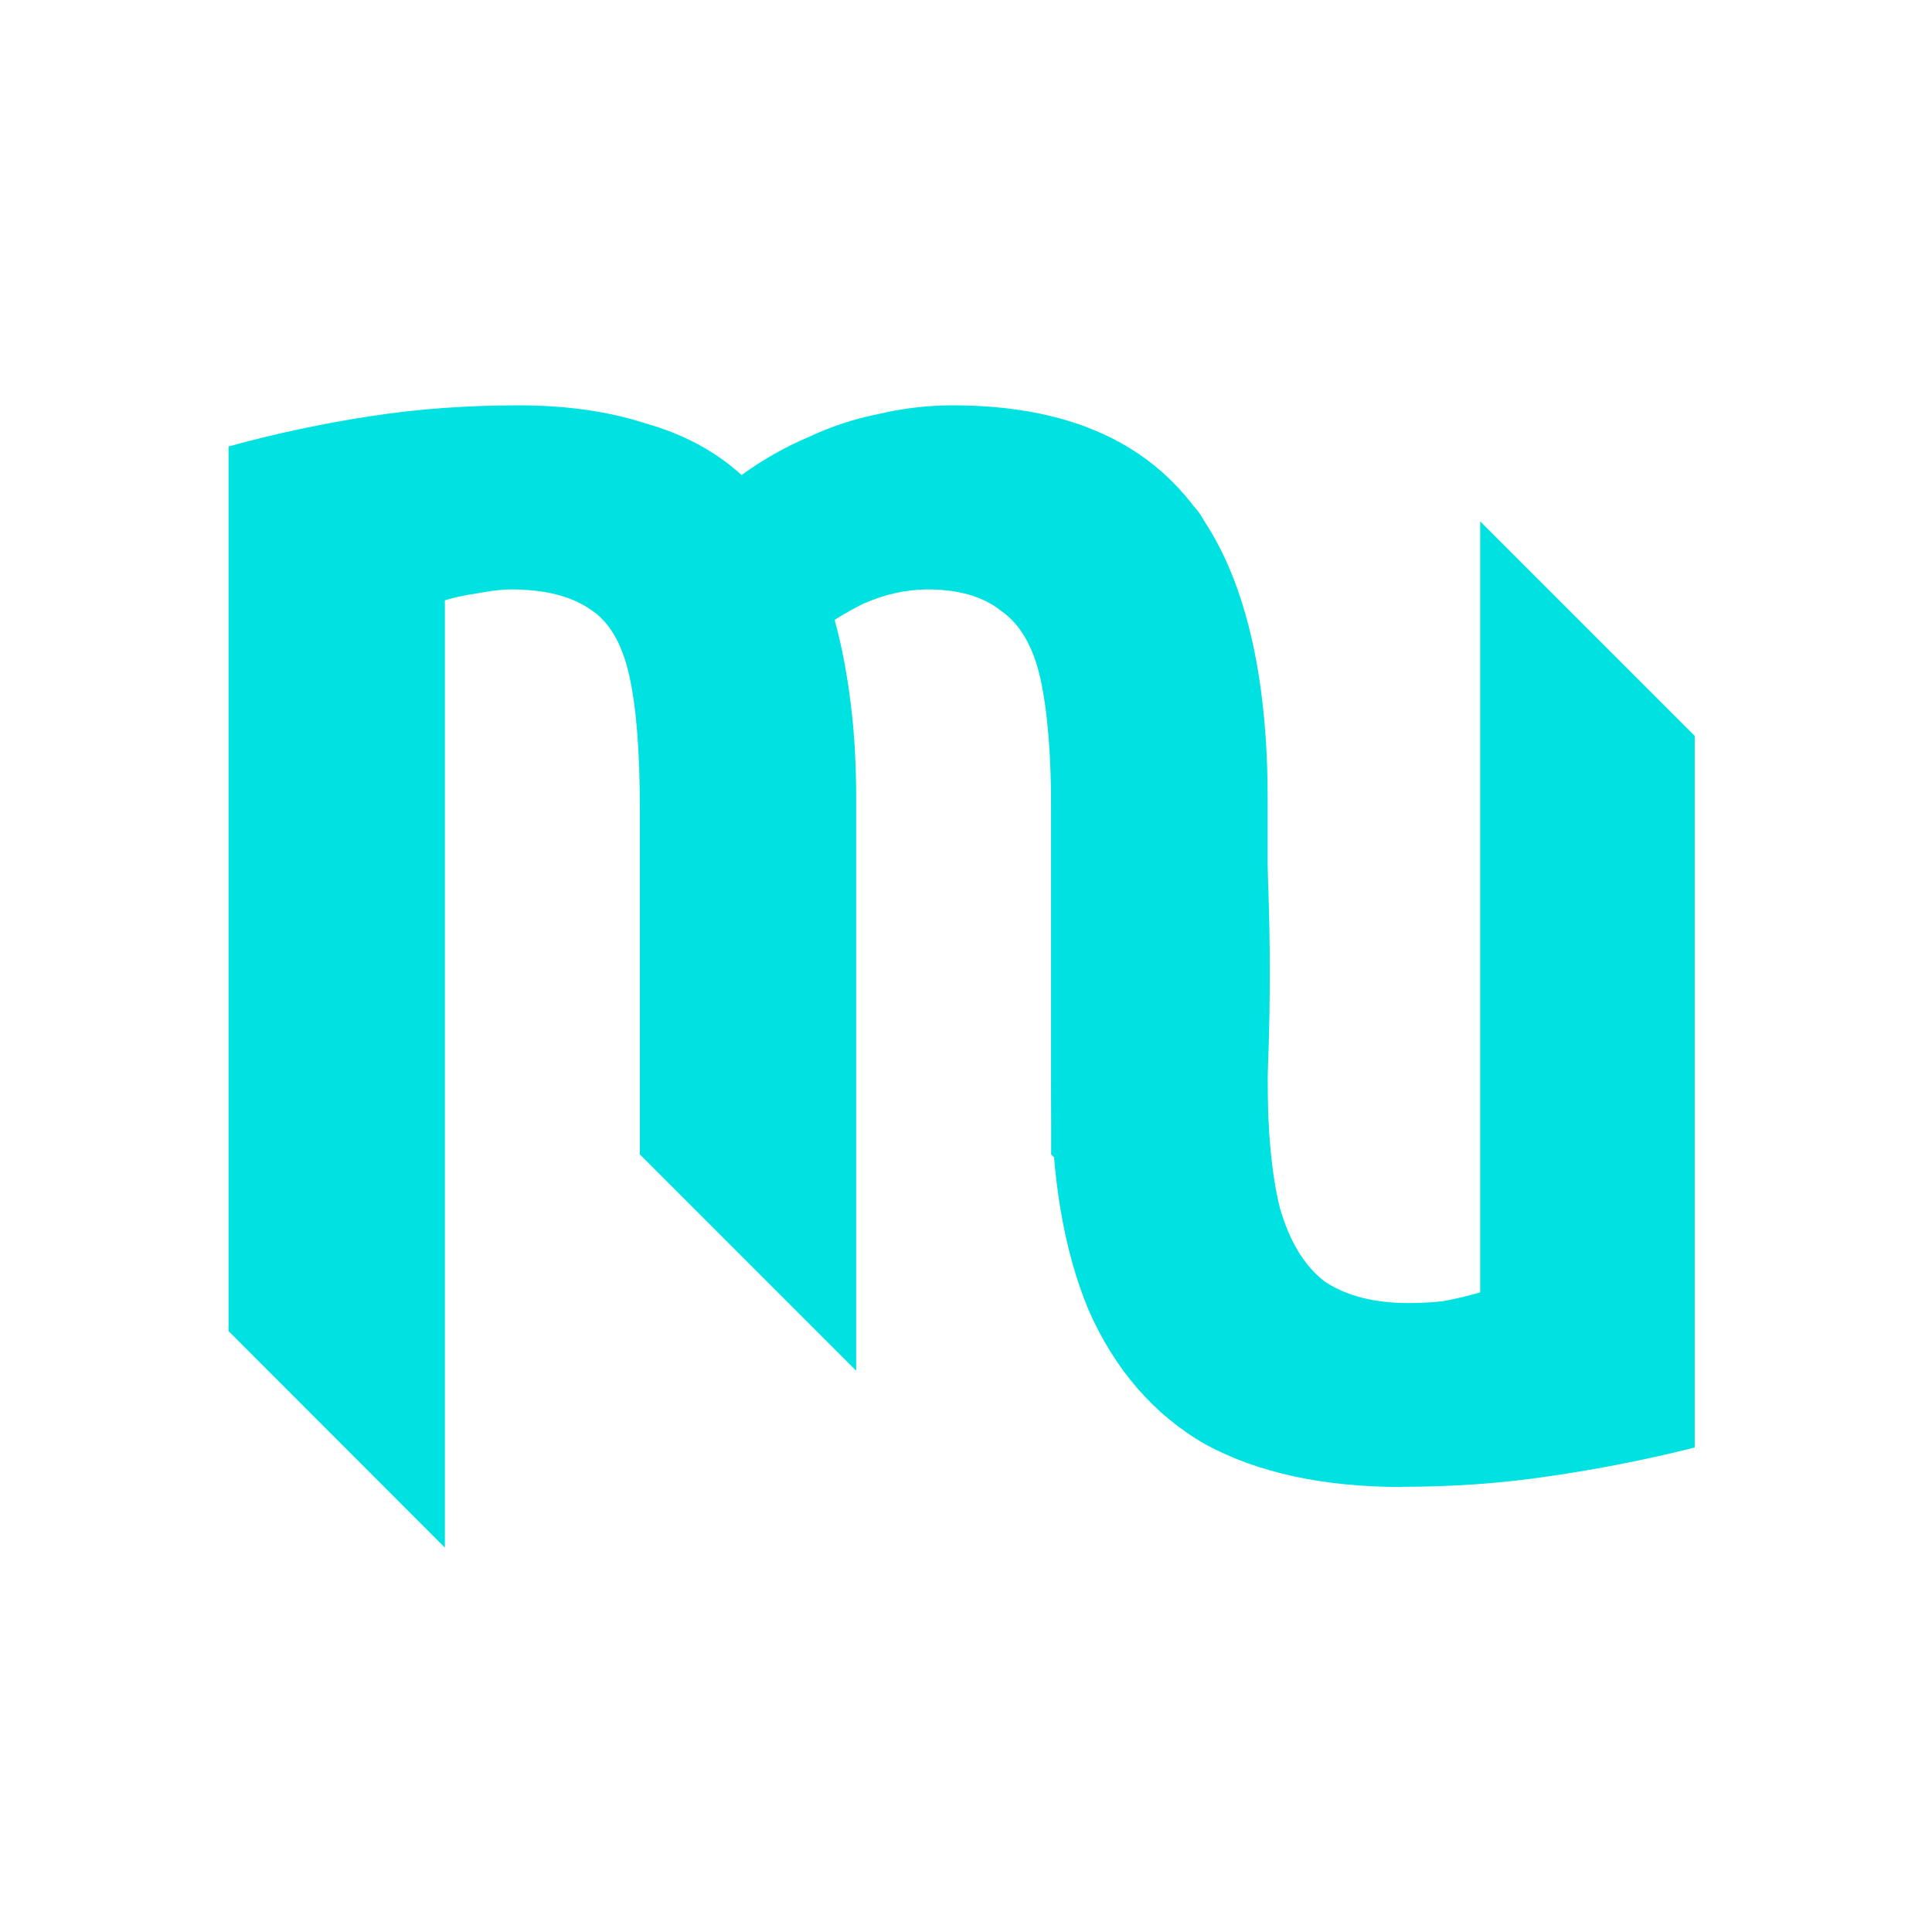 <?xml version="1.0" encoding="UTF-8" standalone="no"?>
<!-- Created with Inkscape (http://www.inkscape.org/) -->

<svg
   width="48"
   height="48"
   viewBox="0 0 12.7 12.7"
   version="1.1"
   id="svg5"
   xmlns="http://www.w3.org/2000/svg"
   xmlns:svg="http://www.w3.org/2000/svg">
  <defs
     id="defs2" />
  <g
     id="layer1">
    <g
       aria-label="mu"
       id="text113"
       style="font-weight:bold;font-stretch:condensed;font-size:9.878px;font-family:Ubuntu;-inkscape-font-specification:'Ubuntu Bold Condensed';stroke:#000000;stroke-width:0">
      <g
         id="g472"
         transform="matrix(1.19,0,0,1.19,-1.356,-1.447)"
         style="fill:#00e2e2;fill-opacity:1">
        <path
           d="m 2.402,8.569 5e-7,-4.887 c 0.263,-0.072 0.527,-0.128 0.79,-0.168 0.263,-0.04 0.533,-0.059 0.81,-0.059 0.263,0 0.497,0.033 0.701,0.099 0.211,0.059 0.389,0.155 0.533,0.286 C 5.355,3.754 5.477,3.685 5.602,3.632 5.728,3.573 5.856,3.53 5.988,3.504 c 0.138,-0.033 0.277,-0.049 0.415,-0.049 0.395,0 0.721,0.079 0.978,0.237 0.257,0.158 0.448,0.398 0.573,0.721 0.125,0.323 0.188,0.728 0.188,1.215 V 8.788 L 6.946,7.593 V 5.687 c 0,-0.303 -0.02,-0.543 -0.059,-0.721 C 6.847,4.788 6.775,4.663 6.669,4.59 6.57,4.511 6.435,4.472 6.264,4.472 c -0.059,0 -0.119,0.007 -0.178,0.02 -0.059,0.013 -0.119,0.033 -0.178,0.059 -0.053,0.026 -0.105,0.056 -0.158,0.089 0.04,0.145 0.069,0.3 0.089,0.464 0.02,0.158 0.03,0.333 0.03,0.524 V 8.788 L 4.674,7.593 V 5.687 c 0,-0.323 -0.02,-0.57 -0.059,-0.741 C 4.575,4.768 4.503,4.646 4.397,4.58 4.292,4.508 4.147,4.472 3.963,4.472 c -0.033,0 -0.072,0.003 -0.119,0.01 -0.04,0.007 -0.079,0.013 -0.119,0.02 -0.04,0.007 -0.082,0.016 -0.128,0.03 v 5.233 z"
           id="path325"
           style="fill:#00e2e2;fill-opacity:1" />
        <path
           d="M 8.882,9.43 C 8.447,9.43 8.085,9.351 7.795,9.193 7.512,9.029 7.298,8.782 7.153,8.453 7.015,8.123 6.946,7.712 6.946,7.218 V 4.096 c 0,0 0.675,-0.363 0.844,-0.002 0.467,0.998 0.351,3.065 0.351,3.065 0,0.303 0.023,0.547 0.069,0.731 0.053,0.184 0.135,0.319 0.247,0.405 0.119,0.079 0.273,0.119 0.464,0.119 0.059,0 0.122,-0.003 0.188,-0.01 0.072,-0.013 0.142,-0.03 0.207,-0.049 V 4.096 l 1.185,1.185 v 3.931 c -0.263,0.066 -0.53,0.119 -0.8,0.158 -0.263,0.04 -0.537,0.059 -0.82,0.059 z"
           id="path327"
           style="fill:#00e2e2;fill-opacity:1" />
      </g>
    </g>
  </g>
</svg>
